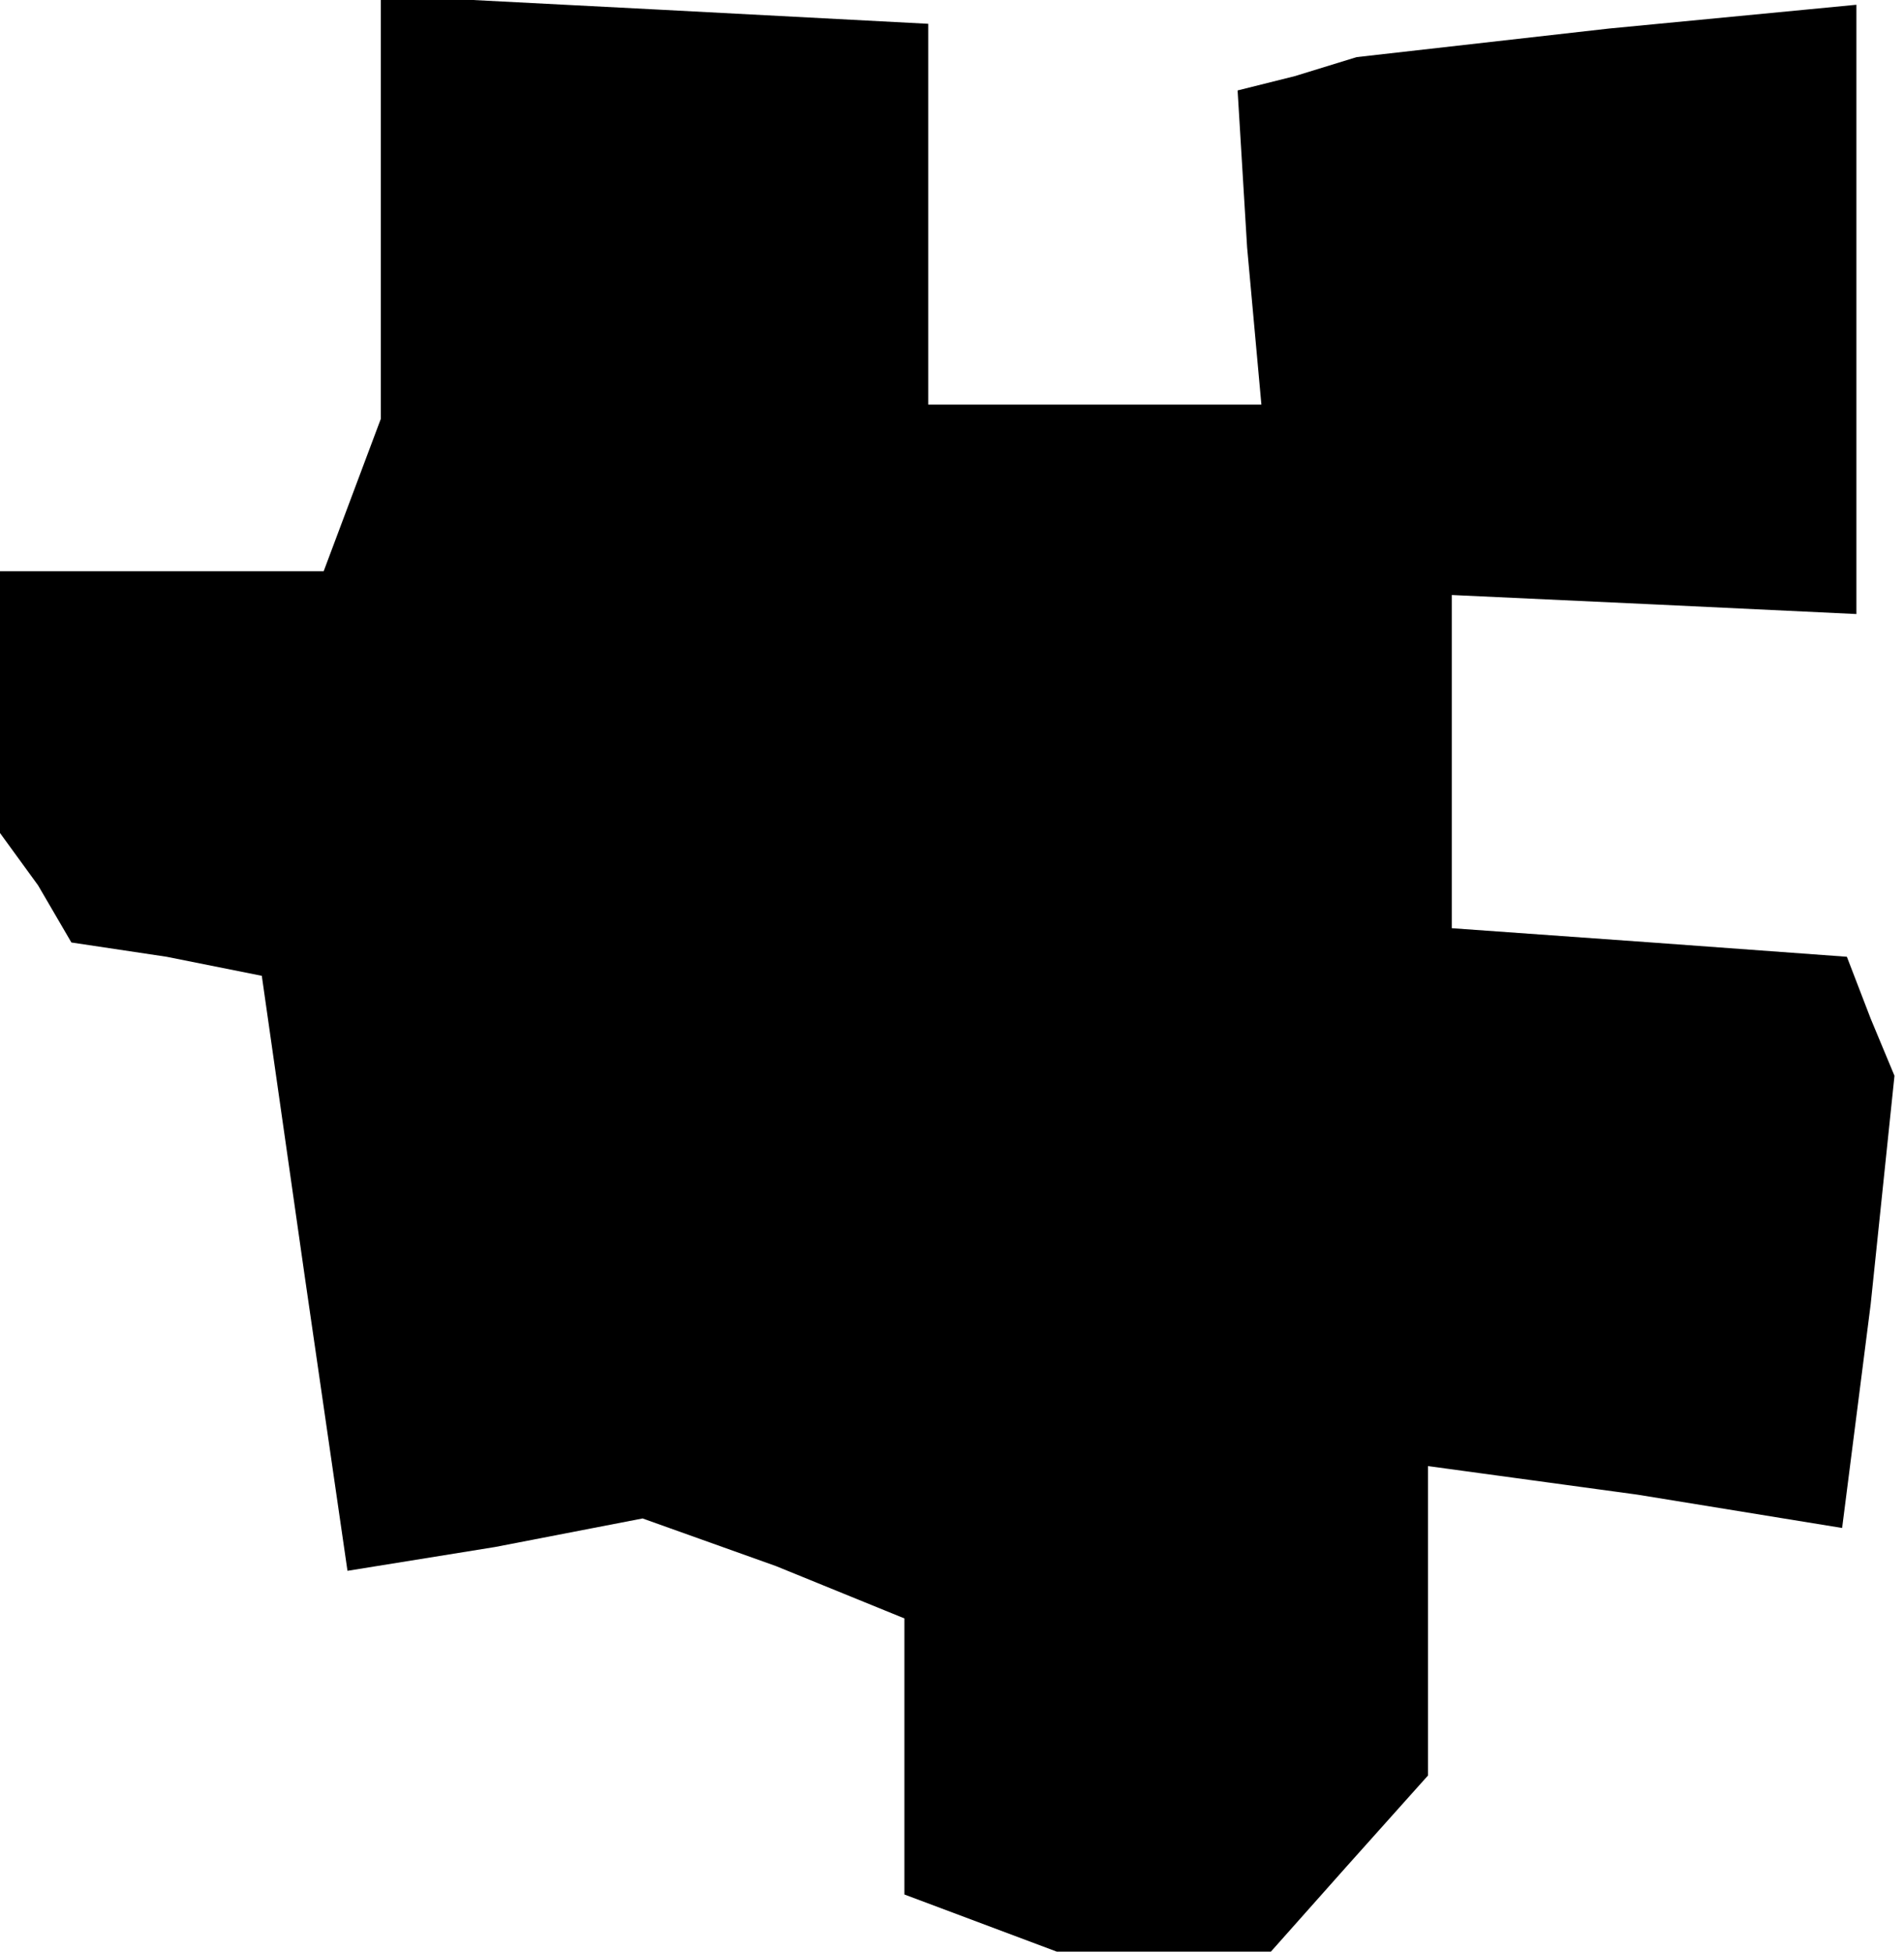 <?xml version="1.0" standalone="no"?>
<!DOCTYPE svg PUBLIC "-//W3C//DTD SVG 20010904//EN"
 "http://www.w3.org/TR/2001/REC-SVG-20010904/DTD/svg10.dtd">
<svg version="1.0" xmlns="http://www.w3.org/2000/svg"
 width="40pt" height="41pt" viewBox="0 0 40 41"
 preserveAspectRatio="xMidYMid meet">
<g transform="translate(0,41) scale(0.1,-0.1)"
fill="#000000" stroke="none">
<path d="M80 366 l0 -44 -6 -16 -6 -16 -34 0 -34 0 0 -27 0 -28 8 -11 7 -12
20 -3 20 -4 9 -63 9 -62 31 5 31 6 28 -10 27 -11 0 -29 0 -29 16 -6 16 -6 22
0 23 0 16 18 17 19 0 32 0 33 44 -6 43 -7 6 47 5 48 -5 12 -5 13 -41 3 -42 3
0 35 0 35 43 -2 42 -2 0 64 0 64 -52 -5 -53 -6 -13 -4 -12 -3 2 -33 3 -33 -35
0 -35 0 0 40 0 40 -57 3 -58 3 0 -45z"/>
</g>
</svg>
